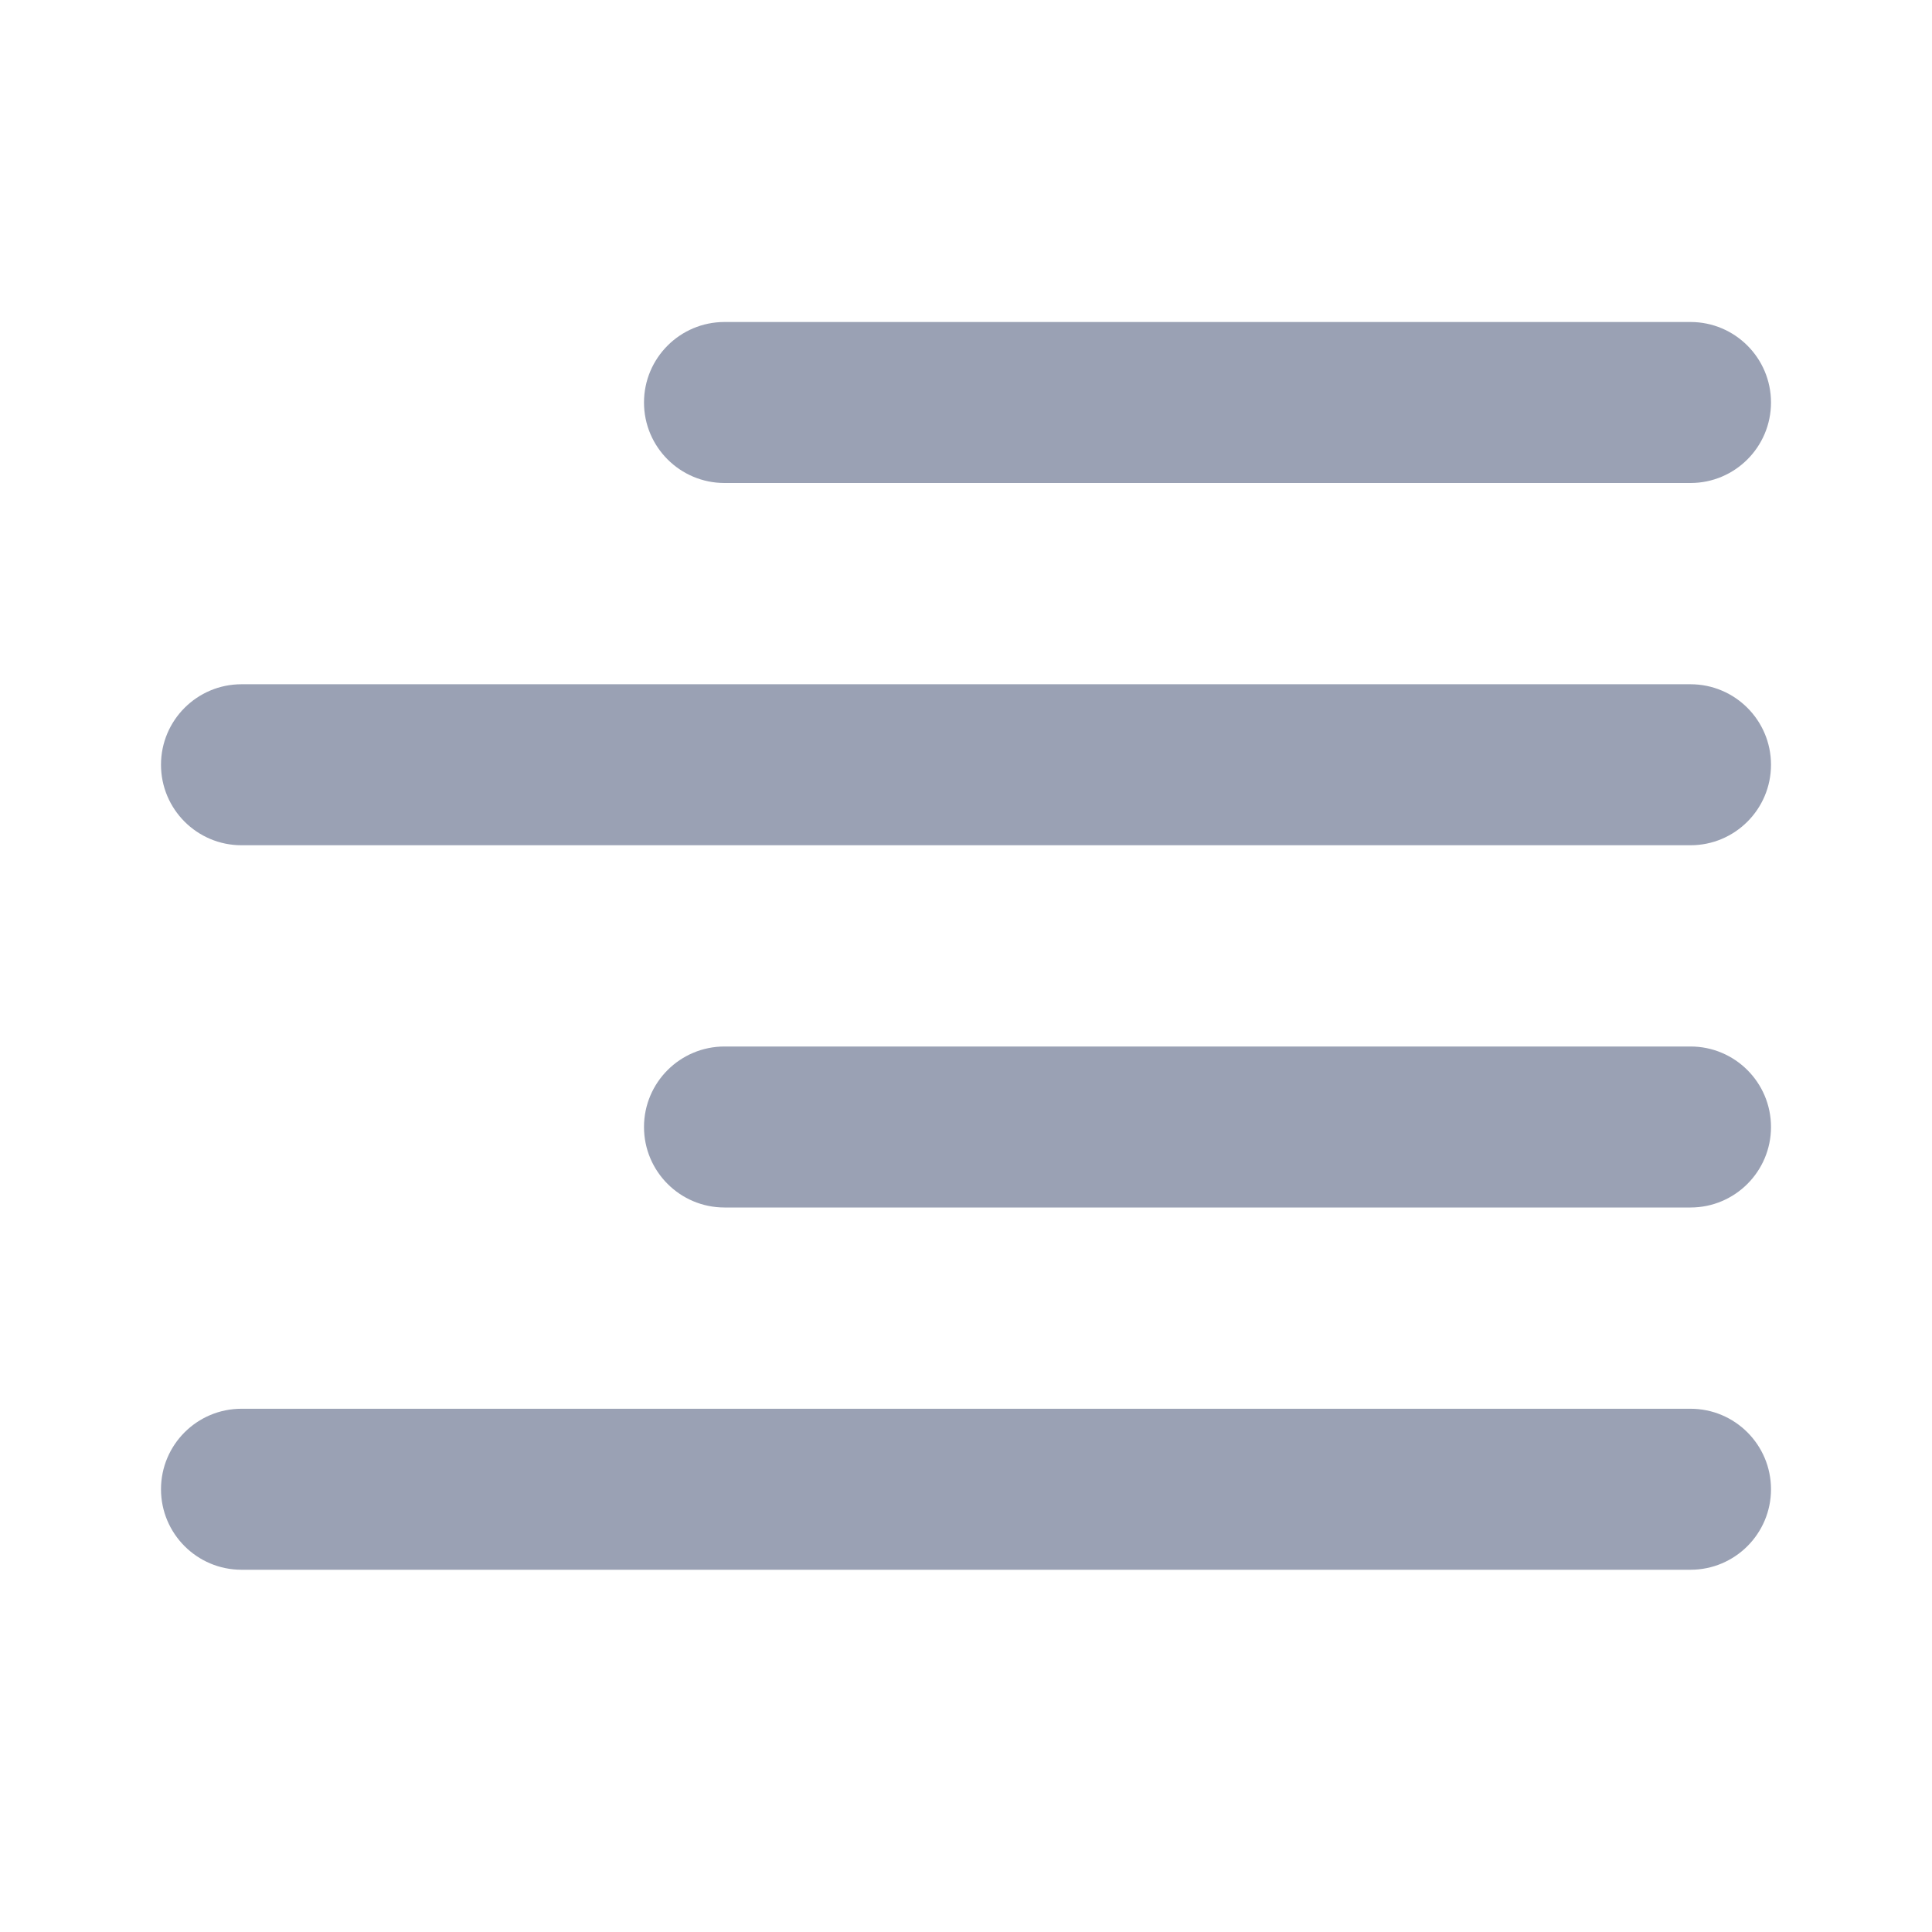 <svg width="24" height="24" viewBox="0 0 24 24" fill="none" xmlns="http://www.w3.org/2000/svg">
<path d="M9 4C8.448 4 8 4.448 8 5C8 5.552 8.448 6 9 6H21C21.552 6 22 5.552 22 5C22 4.448 21.552 4 21 4H9Z" fill="#9AA1B4"/>
<path d="M2 9.5C2 8.948 2.448 8.5 3 8.5H21C21.552 8.5 22 8.948 22 9.5C22 10.052 21.552 10.5 21 10.5H3C2.448 10.5 2 10.052 2 9.5Z" fill="#9AA1B4"/>
<path d="M9 13C8.448 13 8 13.448 8 14C8 14.552 8.448 15 9 15H21C21.552 15 22 14.552 22 14C22 13.448 21.552 13 21 13H9Z" fill="#9AA1B4"/>
<path d="M3 17.5C2.448 17.5 2 17.948 2 18.5C2 19.052 2.448 19.5 3 19.5H21C21.552 19.5 22 19.052 22 18.5C22 17.948 21.552 17.5 21 17.5H3Z" fill="#9AA1B4"/>
</svg>
